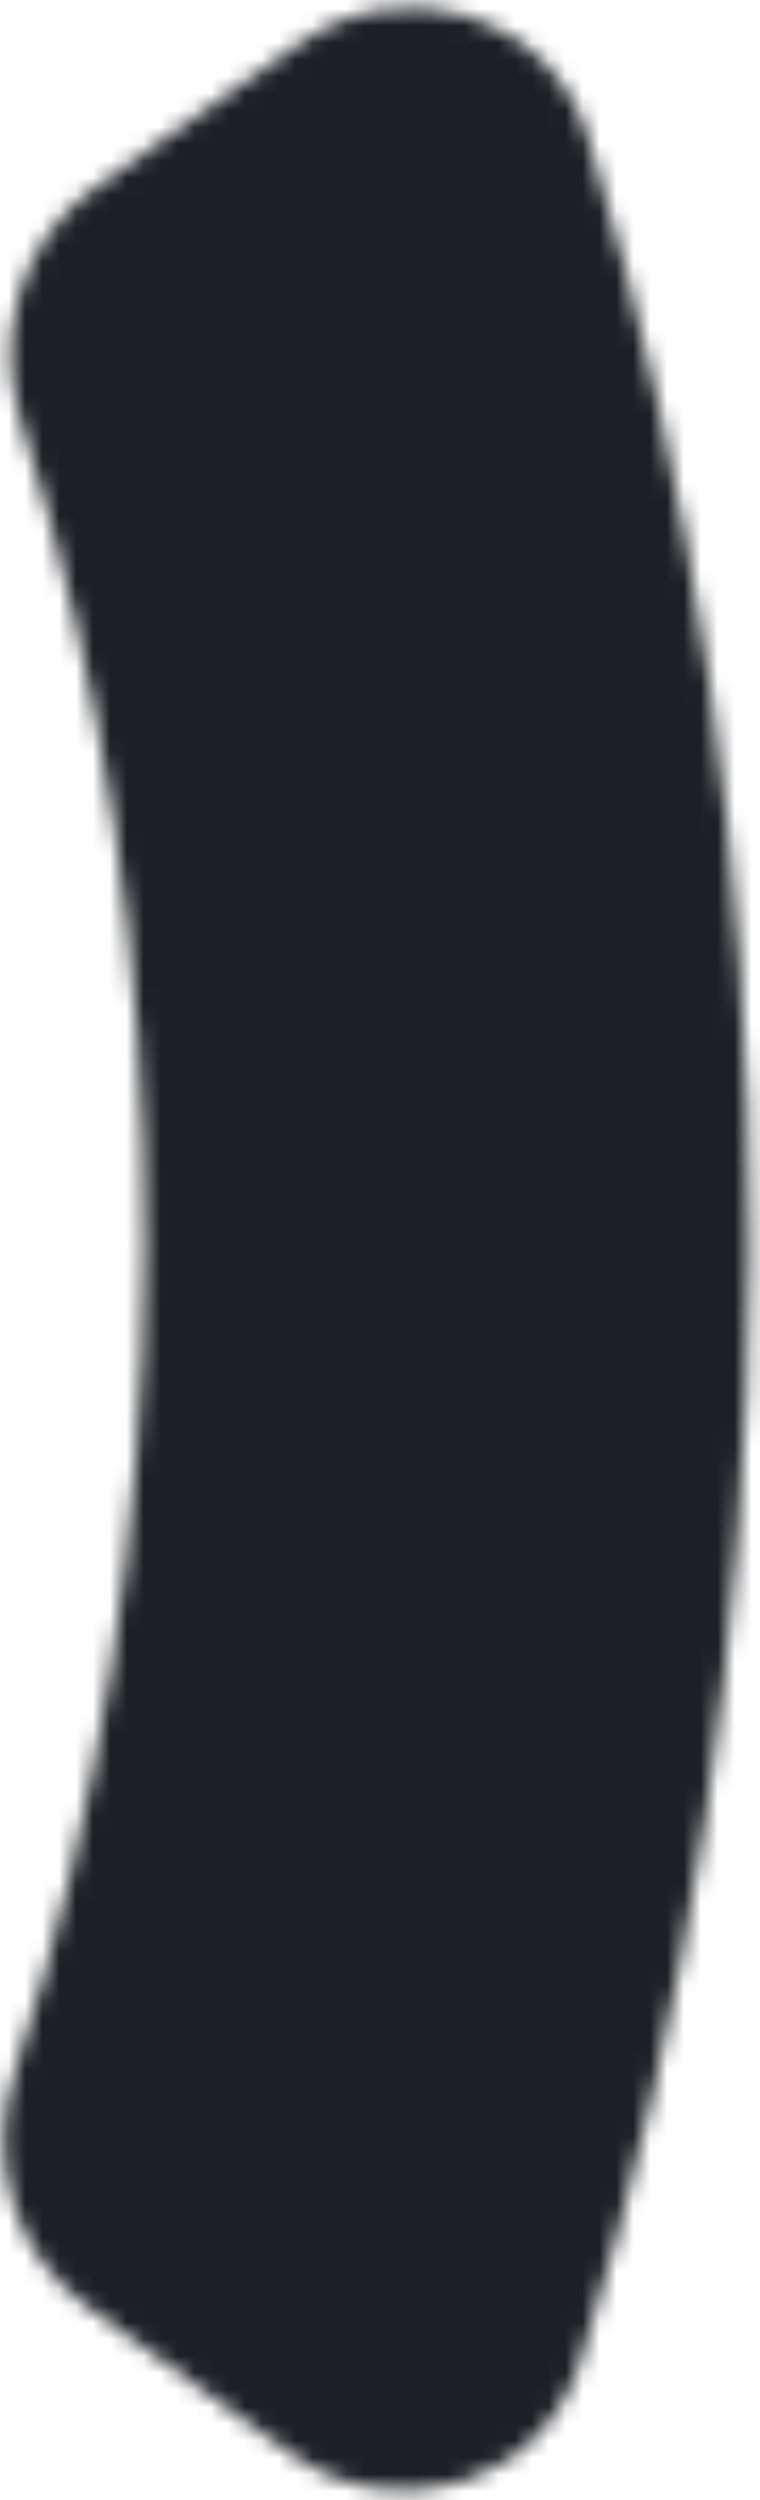 <svg width="45" height="148" viewBox="0 0 45 148" fill="none" xmlns="http://www.w3.org/2000/svg">
<mask id="path-1-inside-1_201_24230" fill="white">
<path d="M17.214 145.267C23.366 149.704 32.056 147.167 34.33 139.93C40.865 119.142 44.295 96.766 44.38 74.089C44.464 51.385 41.193 28.938 34.798 8.041C32.583 0.803 23.94 -1.813 17.75 2.544L5.648 11.063C1.27 14.145 -0.398 19.8 1.223 24.903C6.126 40.337 8.638 56.993 8.576 73.847C8.513 90.706 5.875 107.332 0.856 122.703C-0.802 127.779 0.805 133.433 5.135 136.556L17.214 145.267Z"/>
</mask>
<path d="M44.38 74.089L91.379 74.264L44.38 74.089ZM8.576 73.847L-38.424 73.673L8.576 73.847ZM5.648 11.063L32.702 49.496L5.648 11.063ZM1.223 24.903L46.017 10.674L1.223 24.903ZM34.798 8.041L79.741 -5.712V-5.712L34.798 8.041ZM17.75 2.544L44.804 40.977L17.75 2.544ZM0.856 122.703L-43.822 108.112V108.112L0.856 122.703ZM5.135 136.556L-22.357 174.677H-22.357L5.135 136.556ZM34.33 139.93L79.167 154.024L34.33 139.93ZM17.214 145.267L44.706 107.147H44.706L17.214 145.267ZM79.167 154.024C87.165 128.58 91.278 101.503 91.379 74.264L-2.62 73.914C-2.687 92.03 -5.435 109.703 -10.507 125.837L79.167 154.024ZM91.379 74.264C91.481 46.992 87.56 19.841 79.741 -5.712L-10.145 21.794C-5.175 38.035 -2.552 55.777 -2.62 73.914L91.379 74.264ZM-9.304 -35.889L-21.407 -27.369L32.702 49.496L44.804 40.977L-9.304 -35.889ZM-43.571 39.132C-40.199 49.749 -38.379 61.535 -38.424 73.673L55.575 74.022C55.656 52.452 52.45 30.925 46.017 10.674L-43.571 39.132ZM-38.424 73.673C-38.469 85.814 -40.378 97.564 -43.822 108.112L45.533 137.294C52.128 117.1 55.495 95.598 55.575 74.022L-38.424 73.673ZM-22.357 174.677L-10.279 183.388L44.706 107.147L32.628 98.436L-22.357 174.677ZM-21.407 -27.369C-43.932 -11.513 -50.874 16.141 -43.571 39.132L46.017 10.674C50.079 23.459 46.472 39.803 32.702 49.496L-21.407 -27.369ZM79.741 -5.712C67.415 -45.99 20.887 -57.141 -9.304 -35.889L44.804 40.977C26.993 53.514 -2.25 47.595 -10.145 21.794L79.741 -5.712ZM-43.822 108.112C-51.288 130.971 -44.643 158.604 -22.357 174.677L32.628 98.436C46.252 108.261 49.684 124.586 45.533 137.294L-43.822 108.112ZM-10.507 125.837C-2.389 100.012 27.014 94.387 44.706 107.147L-10.279 183.388C19.718 205.021 66.501 194.321 79.167 154.024L-10.507 125.837Z" fill="#1E1F24" mask="url(#path-1-inside-1_201_24230)"/>
</svg>
